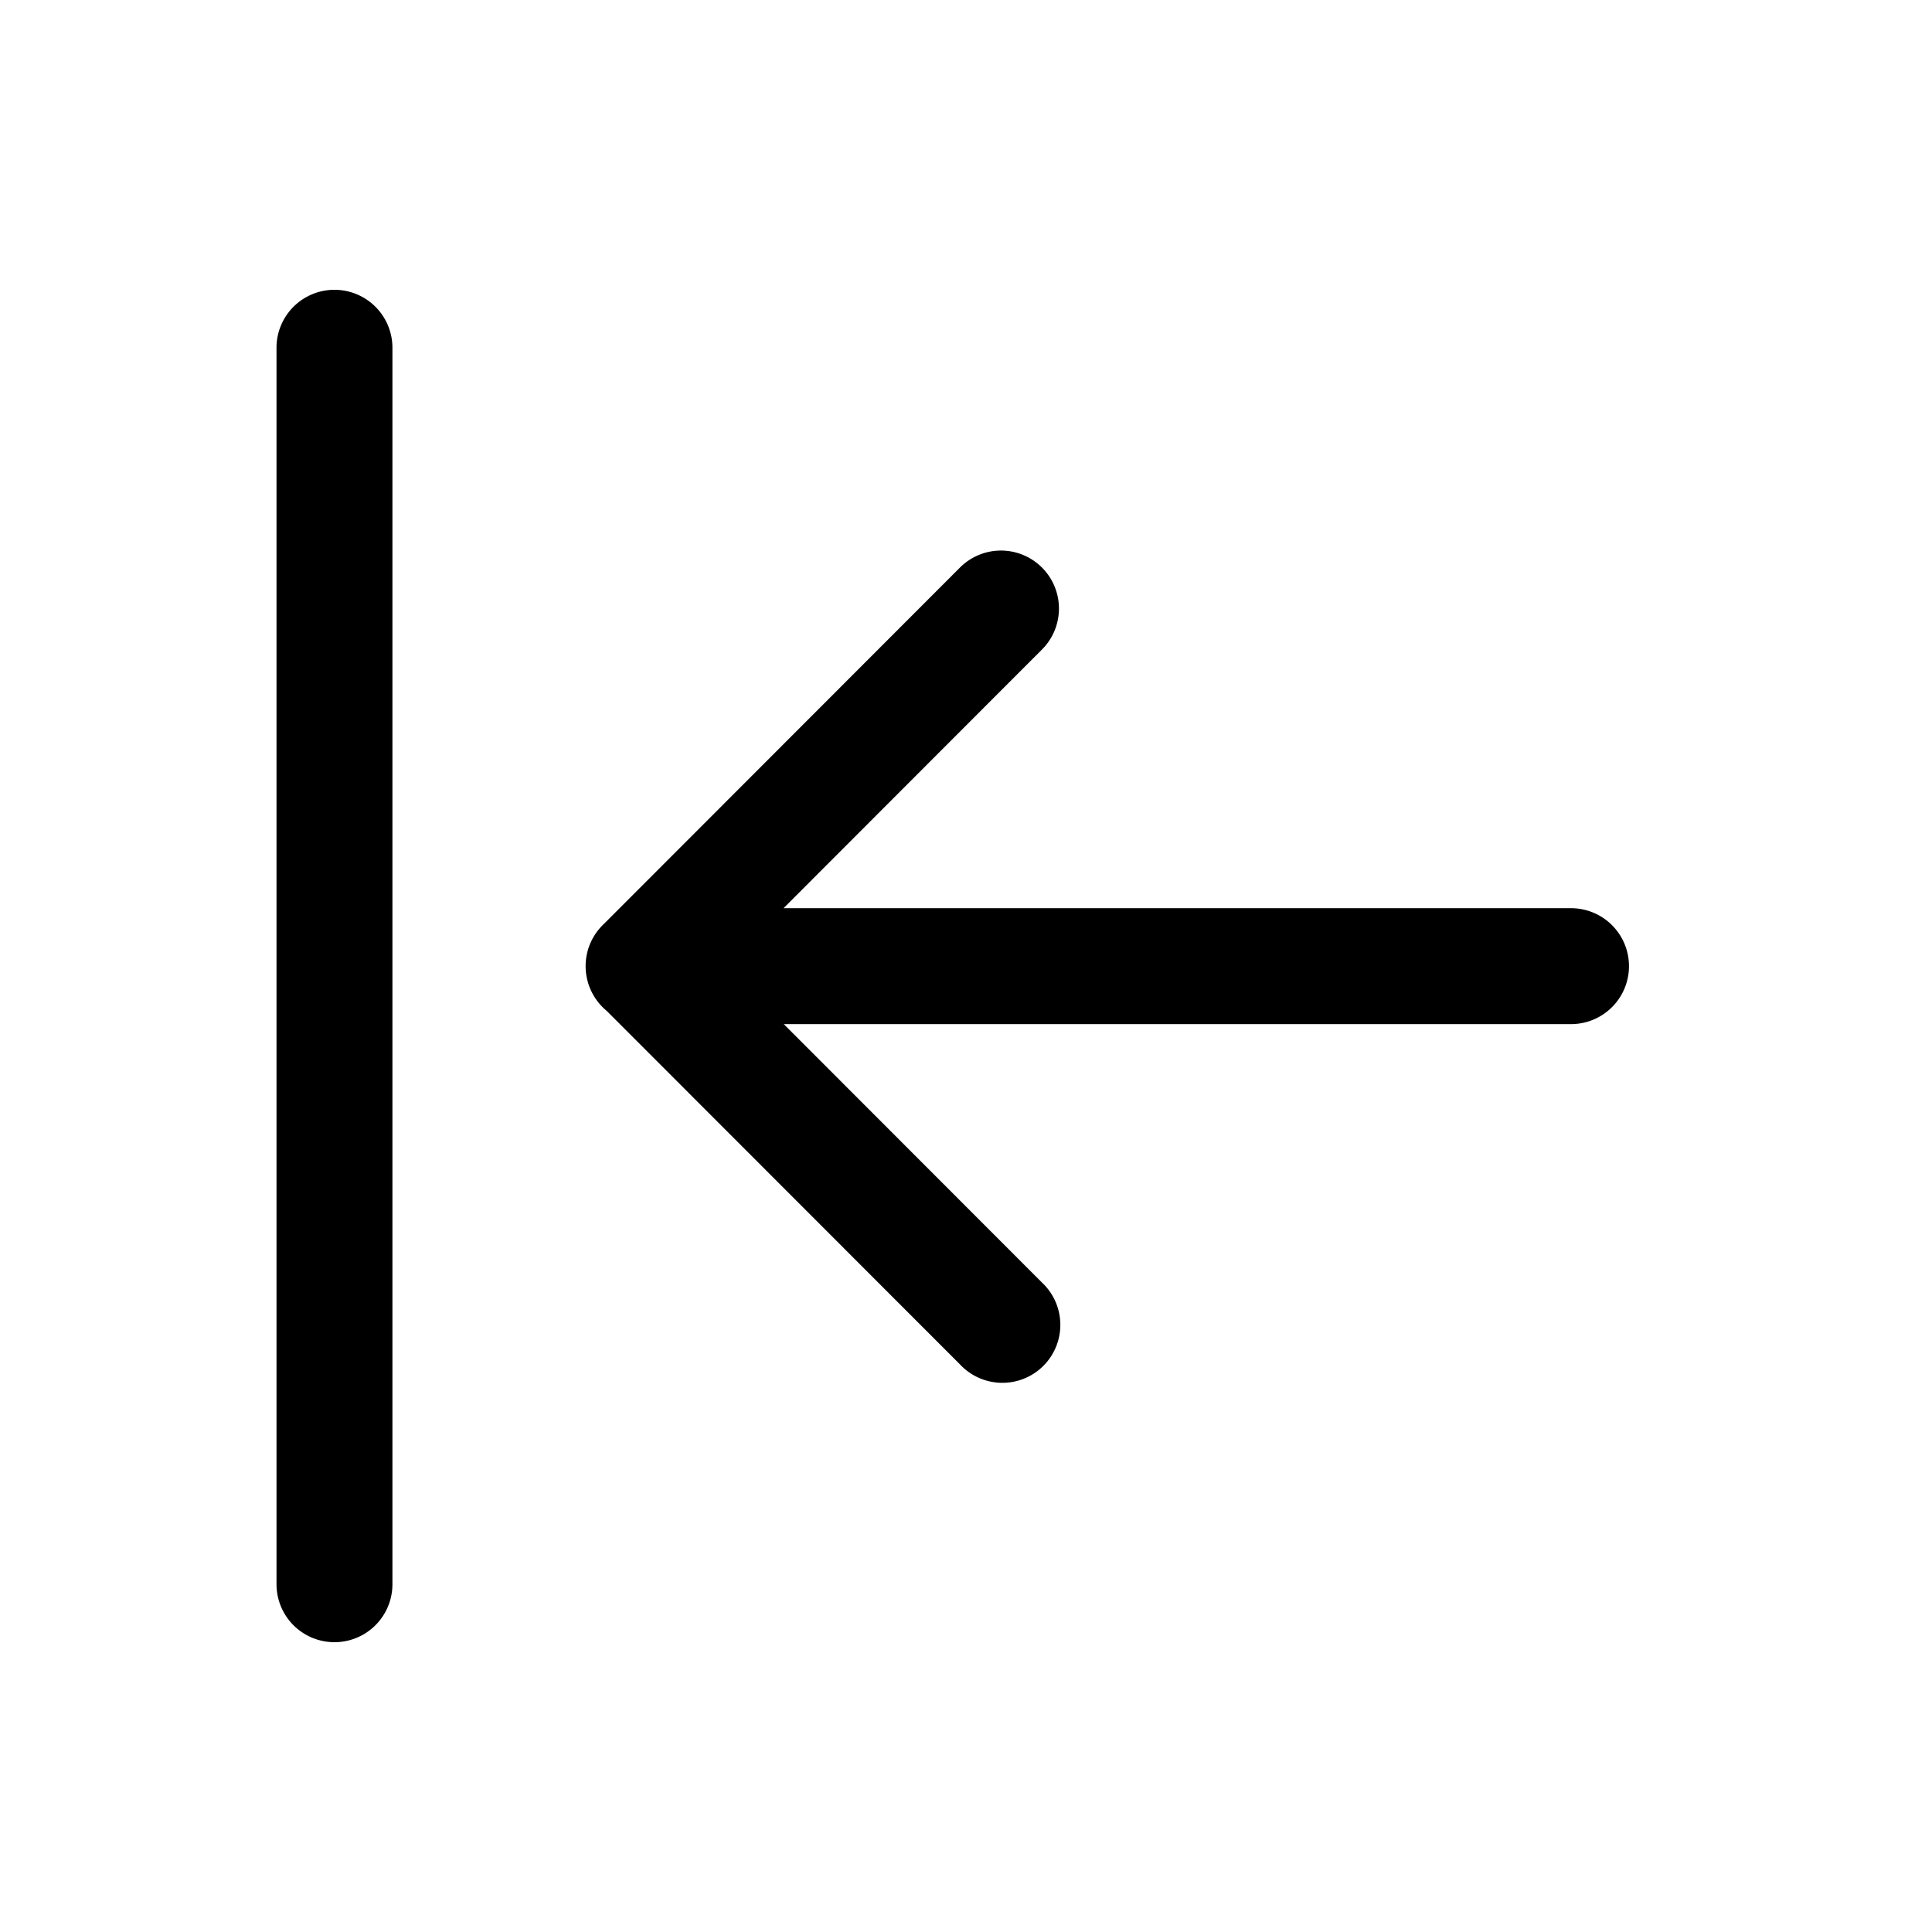 <svg xmlns="http://www.w3.org/2000/svg" width="3em" height="3em" viewBox="0 0 25 25"><path fill="currentColor" d="M5.078 4.5a.75.75 0 0 0-1.5 0v16a.75.75 0 0 0 1.5 0zm2.5 8.002c0-.216.091-.41.238-.548l4.606-4.61a.75.75 0 0 1 1.061 1.061l-3.344 3.347h10.19a.75.75 0 1 1 0 1.5H10.142l3.34 3.343a.75.75 0 1 1-1.06 1.06L7.85 13.08a.75.75 0 0 1-.272-.578"/></svg>